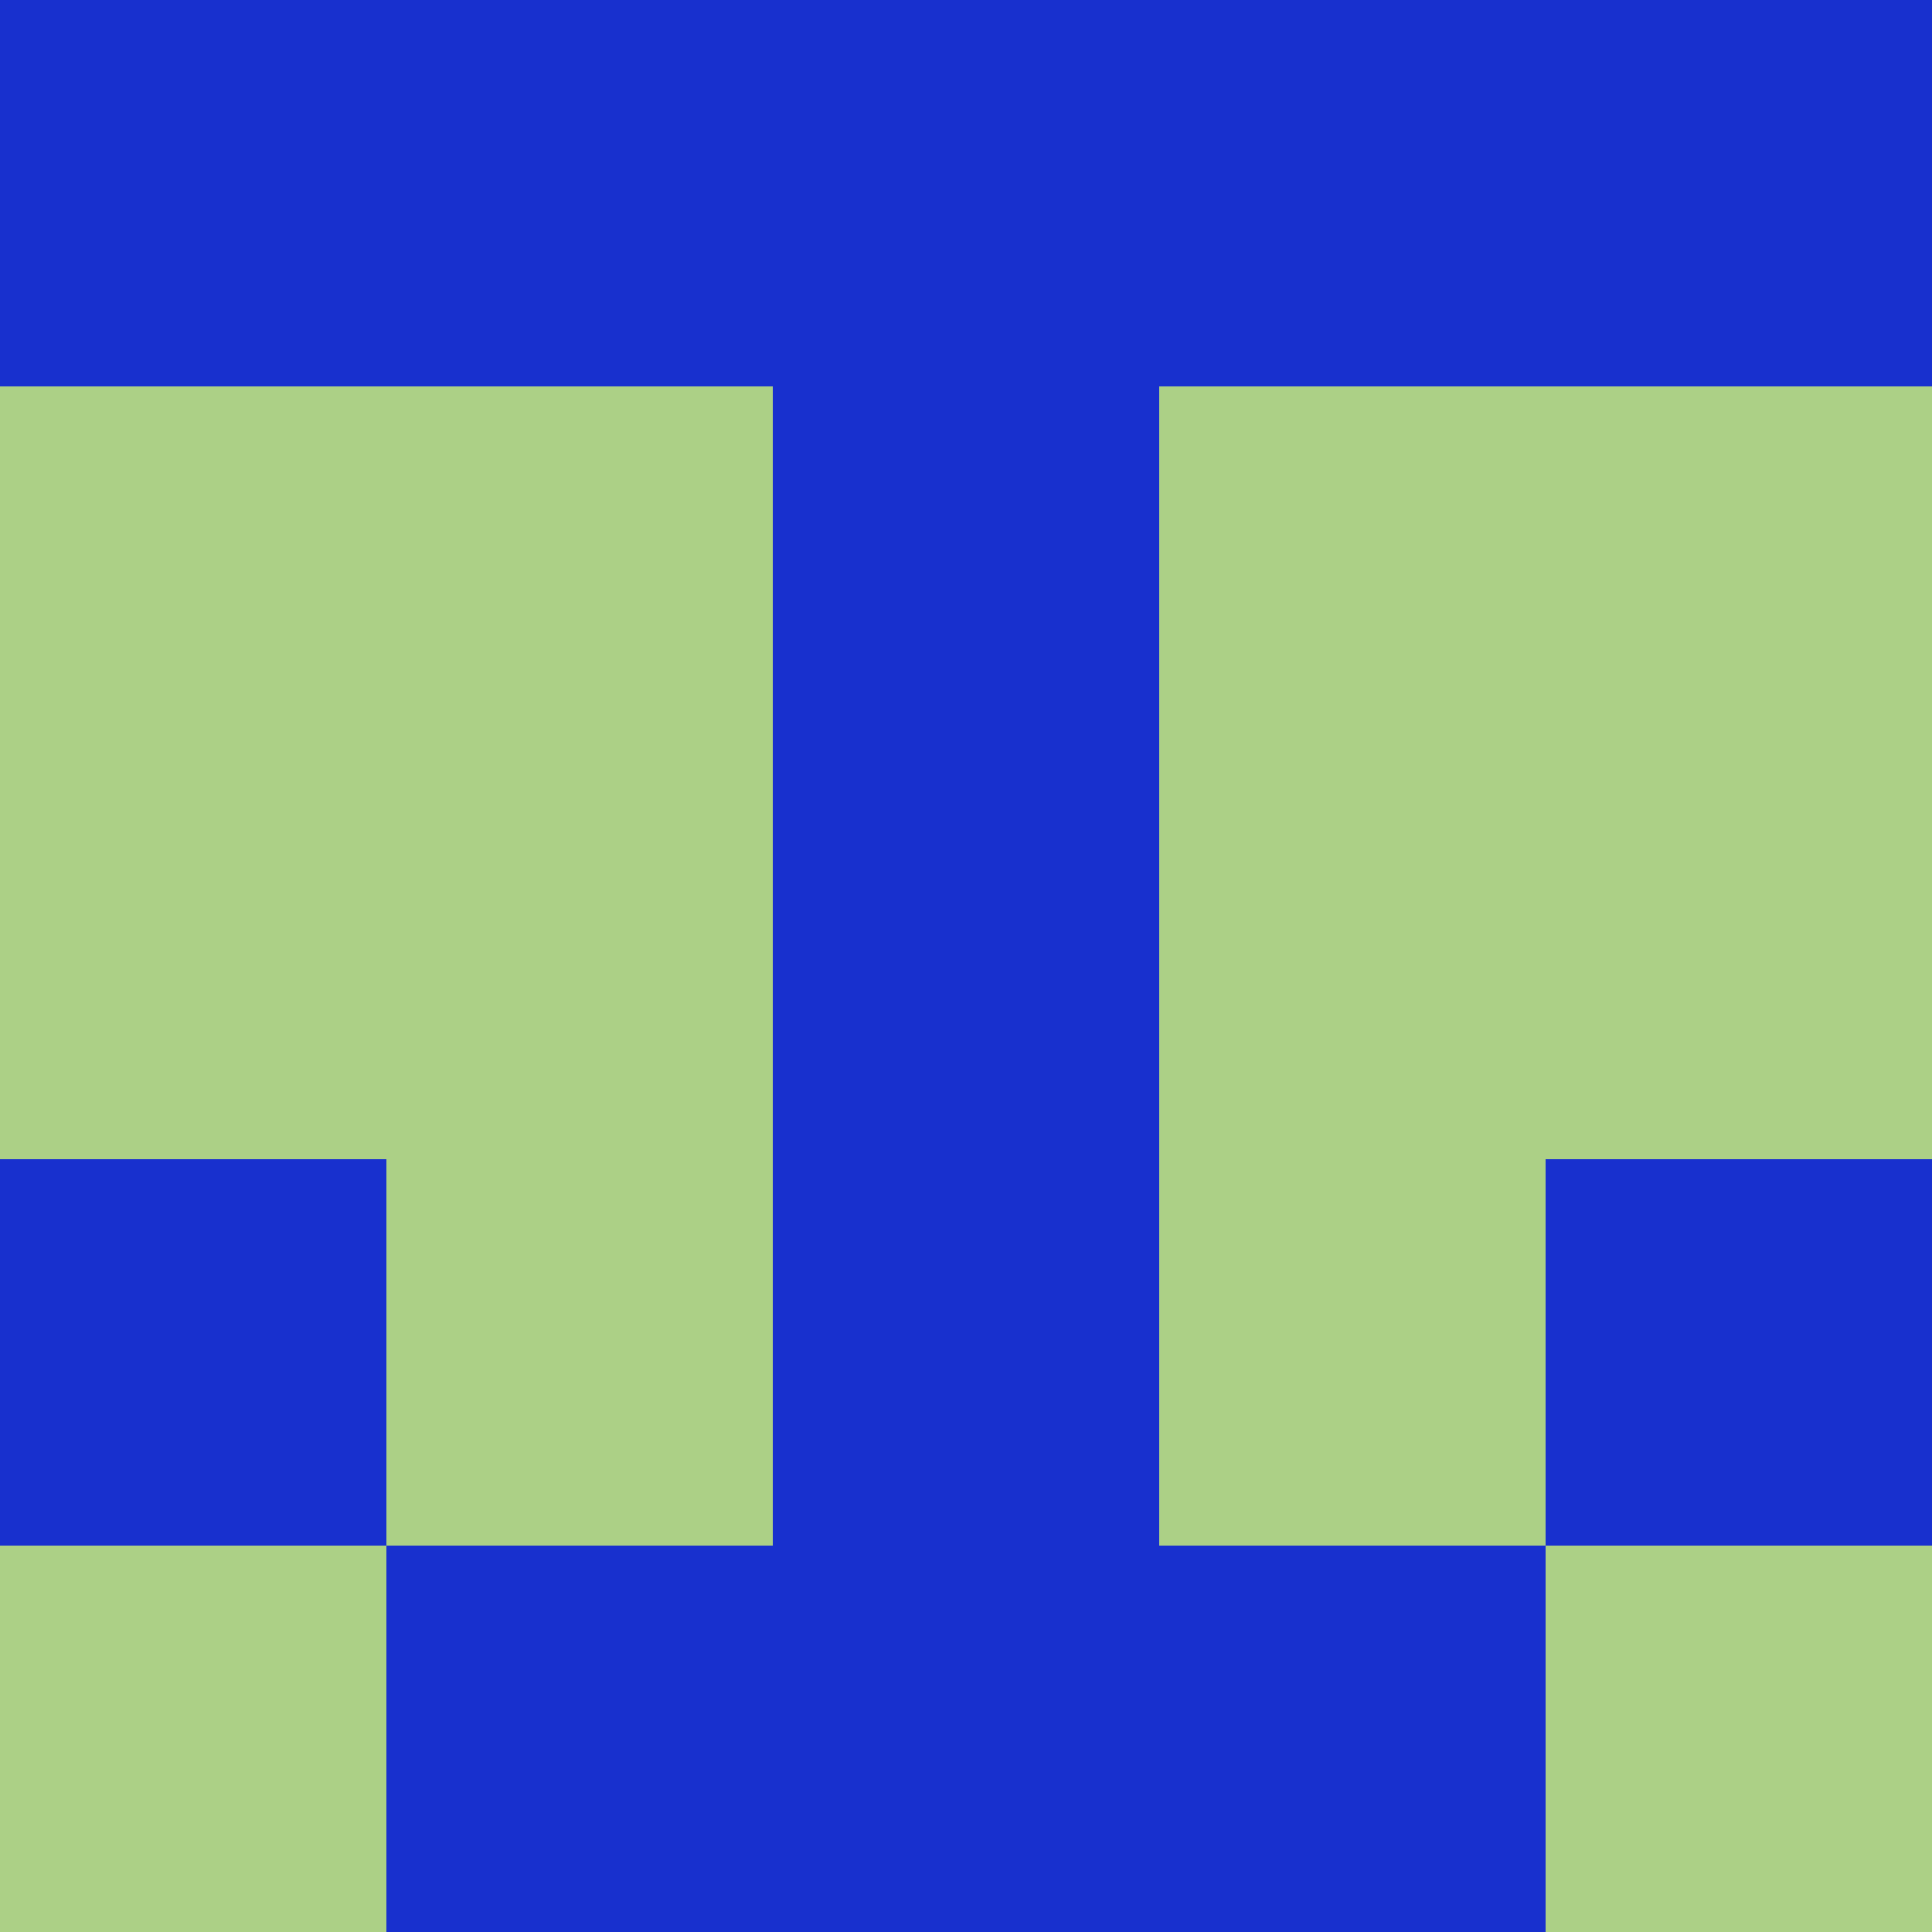 <?xml version="1.0" encoding="utf-8"?>
<!DOCTYPE svg PUBLIC "-//W3C//DTD SVG 20010904//EN"
"http://www.w3.org/TR/2001/REC-SVG-20010904/DTD/svg10.dtd">
<svg viewBox="0 0 5 5" height="100" width="100" xml:lang="fr"
     xmlns="http://www.w3.org/2000/svg"
     xmlns:xlink="http://www.w3.org/1999/xlink">
                        <rect x="0" y="0" height="1" width="1" fill="#1830CE"/>
                    <rect x="4" y="0" height="1" width="1" fill="#1830CE"/>
                    <rect x="1" y="0" height="1" width="1" fill="#1830CE"/>
                    <rect x="3" y="0" height="1" width="1" fill="#1830CE"/>
                    <rect x="2" y="0" height="1" width="1" fill="#1830CE"/>
                                <rect x="0" y="1" height="1" width="1" fill="#ACD086"/>
                    <rect x="4" y="1" height="1" width="1" fill="#ACD086"/>
                    <rect x="1" y="1" height="1" width="1" fill="#ACD086"/>
                    <rect x="3" y="1" height="1" width="1" fill="#ACD086"/>
                    <rect x="2" y="1" height="1" width="1" fill="#1830CE"/>
                                <rect x="0" y="2" height="1" width="1" fill="#ACD086"/>
                    <rect x="4" y="2" height="1" width="1" fill="#ACD086"/>
                    <rect x="1" y="2" height="1" width="1" fill="#ACD086"/>
                    <rect x="3" y="2" height="1" width="1" fill="#ACD086"/>
                    <rect x="2" y="2" height="1" width="1" fill="#1830CE"/>
                                <rect x="0" y="3" height="1" width="1" fill="#1830CE"/>
                    <rect x="4" y="3" height="1" width="1" fill="#1830CE"/>
                    <rect x="1" y="3" height="1" width="1" fill="#ACD086"/>
                    <rect x="3" y="3" height="1" width="1" fill="#ACD086"/>
                    <rect x="2" y="3" height="1" width="1" fill="#1830CE"/>
                                <rect x="0" y="4" height="1" width="1" fill="#ACD086"/>
                    <rect x="4" y="4" height="1" width="1" fill="#ACD086"/>
                    <rect x="1" y="4" height="1" width="1" fill="#1830CE"/>
                    <rect x="3" y="4" height="1" width="1" fill="#1830CE"/>
                    <rect x="2" y="4" height="1" width="1" fill="#1830CE"/>
            </svg>